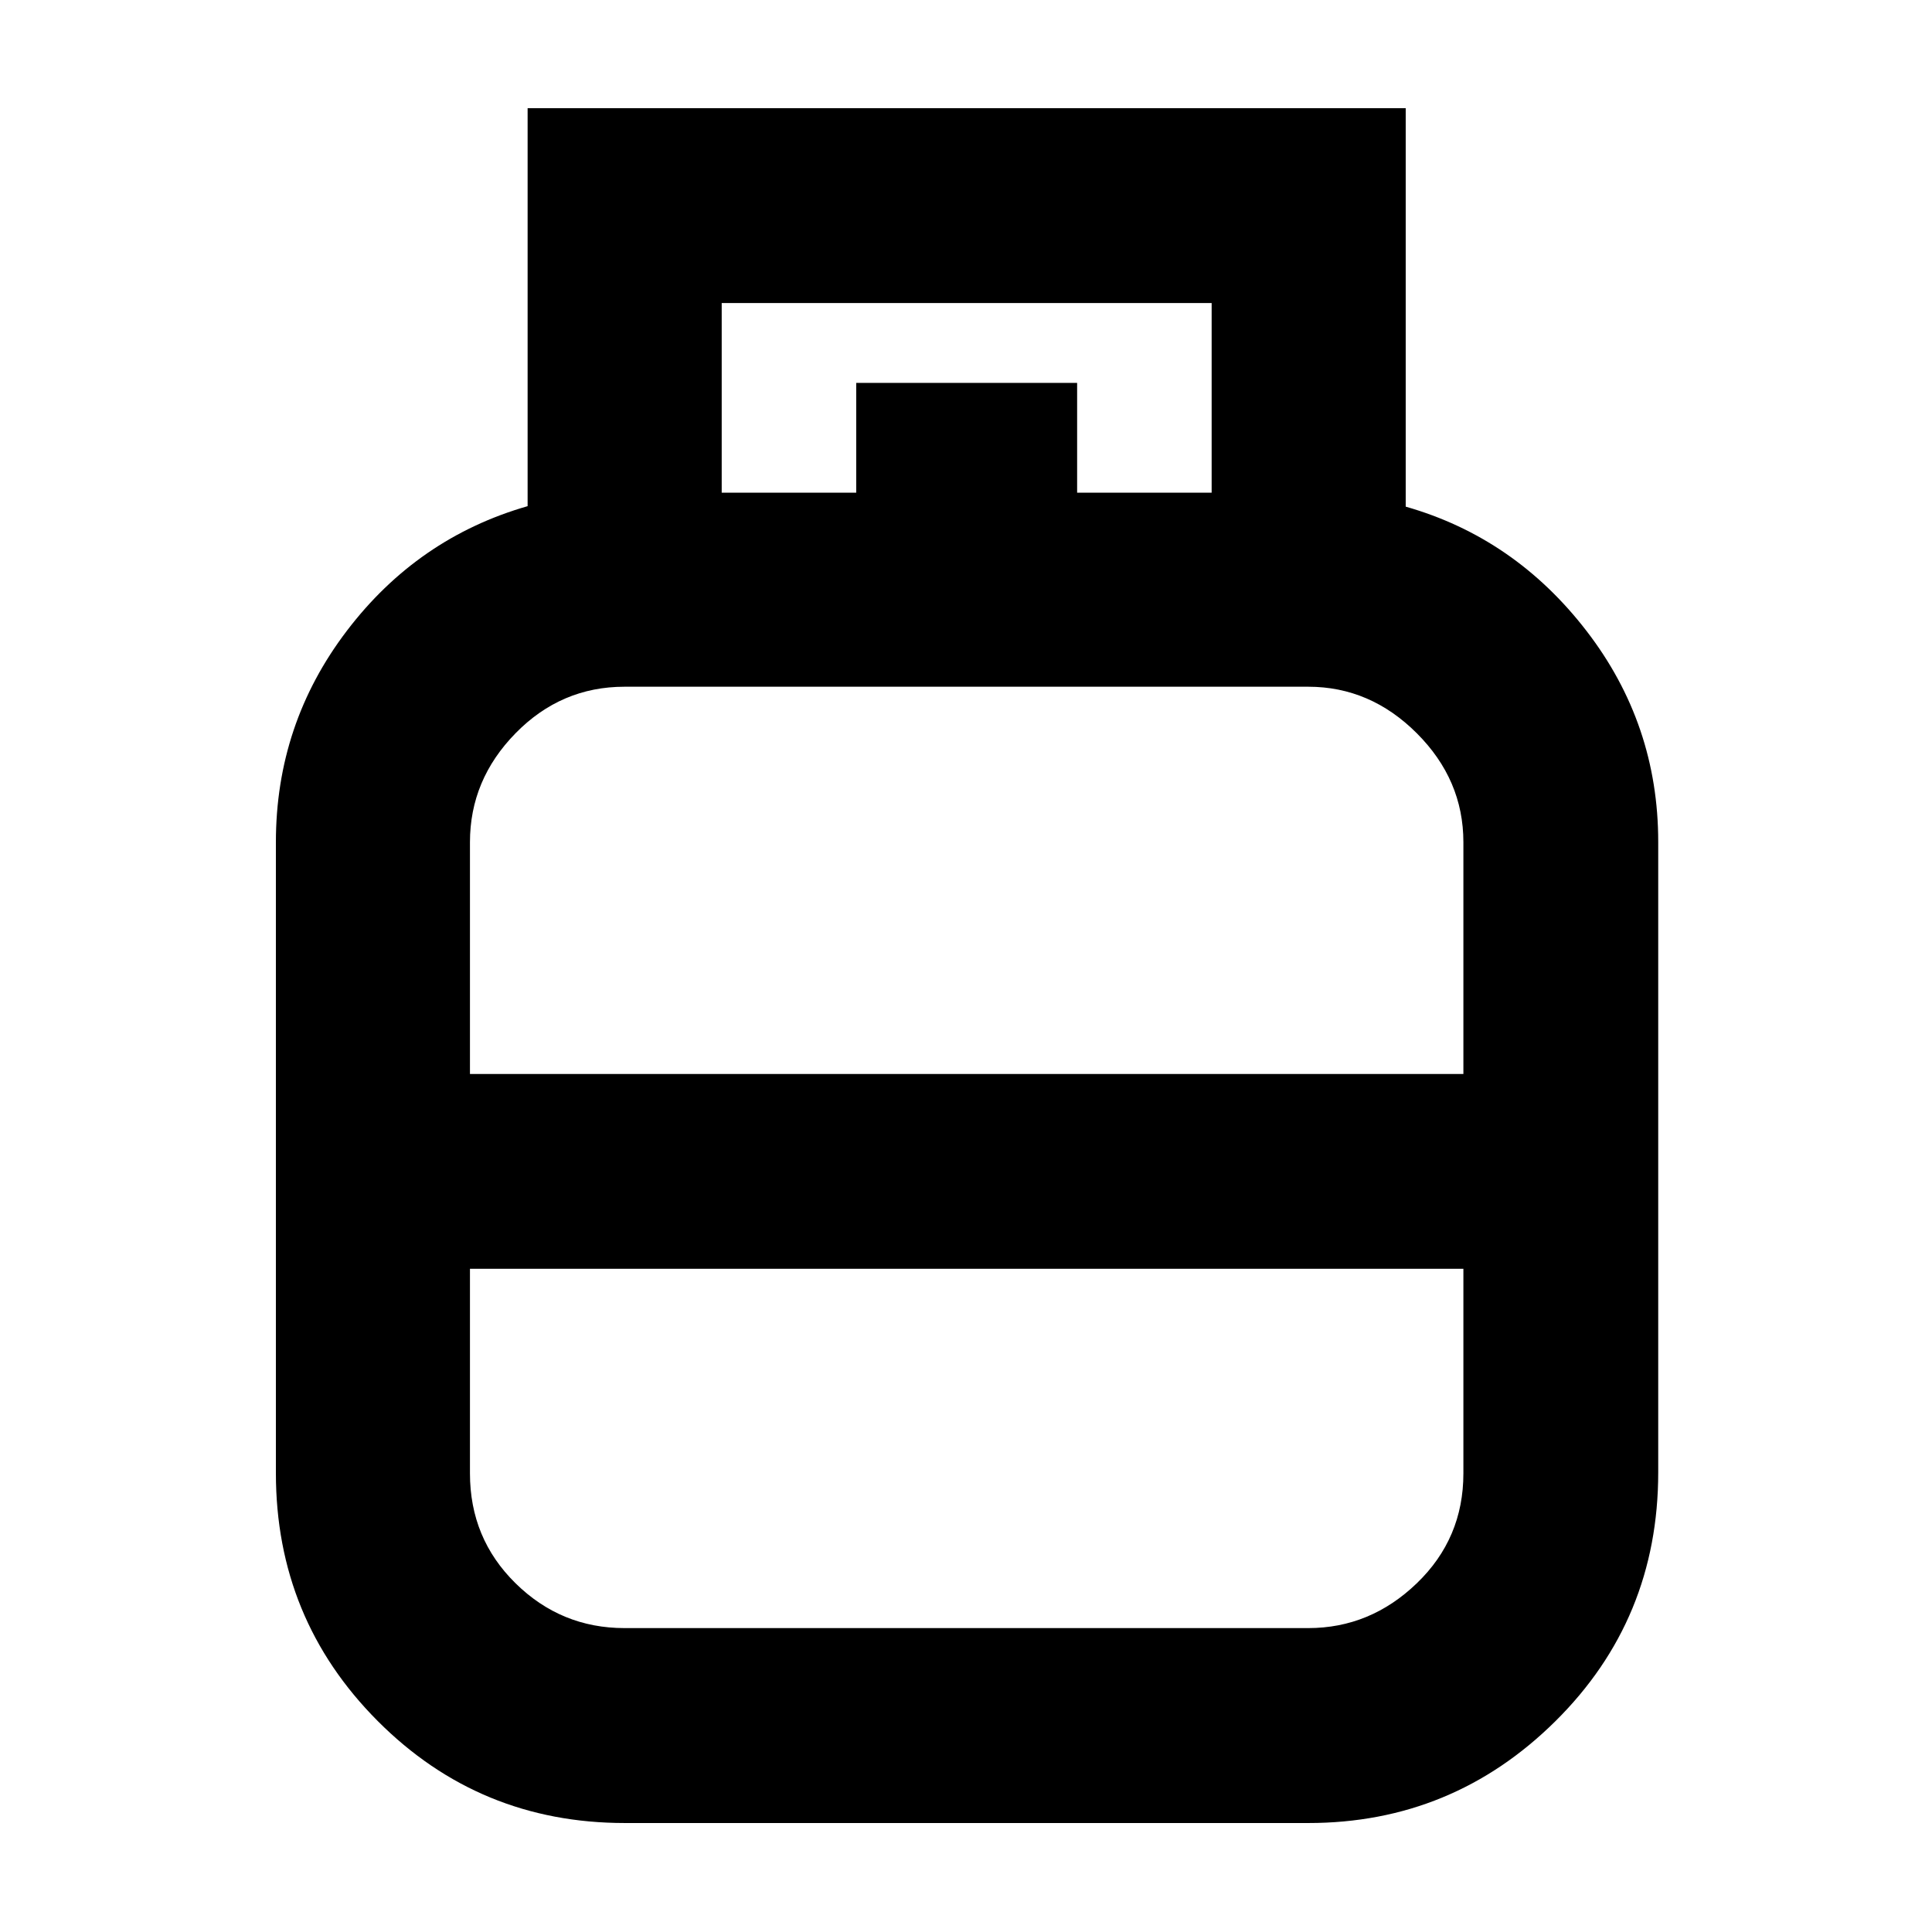 <svg xmlns="http://www.w3.org/2000/svg" height="40" viewBox="0 -960 960 960" width="40"><path d="M310.49-54.15q-72.32 0-122.86-50.74-50.54-50.75-50.54-123.15v-313.51q0-58.68 35.22-104.96 35.22-46.29 89.86-61.98v-197.74h436.32v197.98q54.14 15.45 89.8 61.71 35.67 46.25 35.67 104.89v313.27q0 73.05-51.1 123.64-51.11 50.59-122.8 50.59H310.49Zm-76.97-372.2h493.63v-115.17q0-30.99-23.14-54.12-23.13-23.13-53.95-23.13H310.32q-31.52 0-54.16 23.13-22.64 23.13-22.64 54.12v115.17Zm76.8 275.34h339.74q30.82 0 53.95-22.28 23.14-22.27 23.14-54.58v-101.67H233.52v101.67q0 32.31 22.64 54.58 22.64 22.28 54.16 22.28ZM480-426.35Zm0 96.81Zm0-47.88Zm55.22-337.78h66.84v-94.22H358.61v94.22h66.84v-54.55h109.77v54.55Z"/></svg>